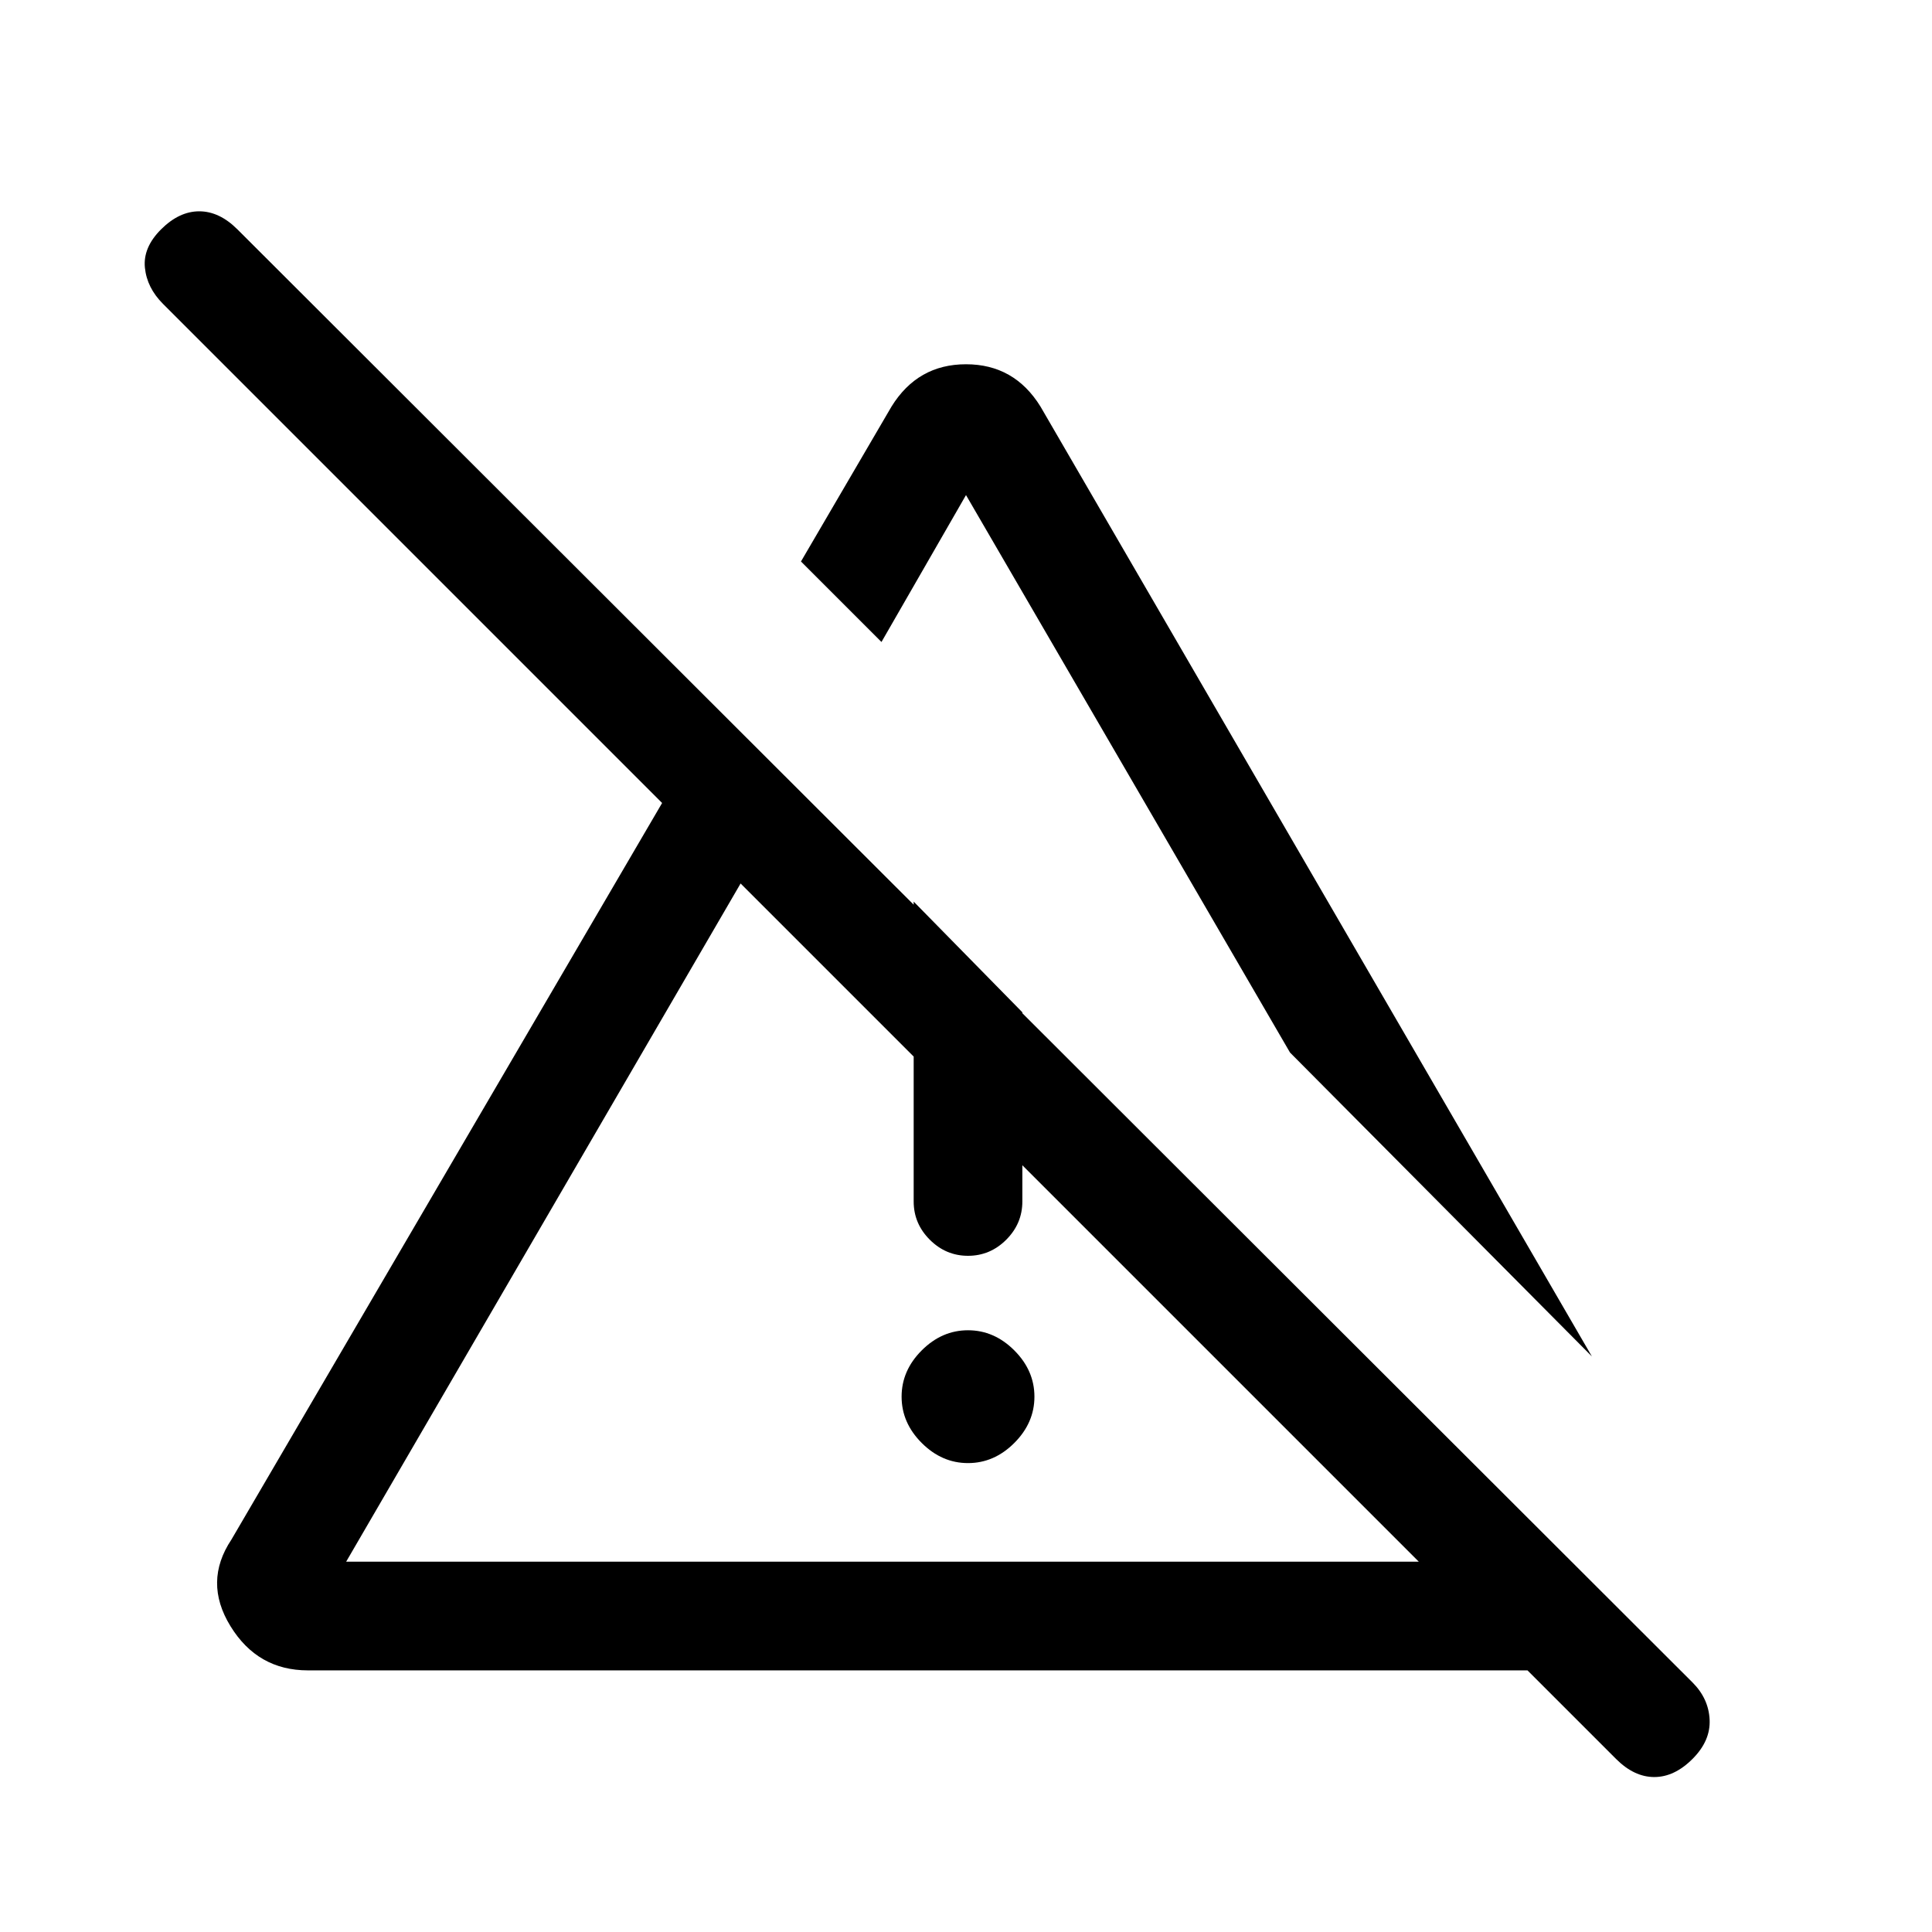 <svg xmlns="http://www.w3.org/2000/svg" height="24" viewBox="0 96 960 960" width="24"><path d="M481 823q-13 0-23-10t-10-23q0-13 10-23t23-10q13 0 23 10t10 23q0 13-10 23t-23 10Zm-27-130V544l54 55v94q0 11-8 19t-19 8q-11 0-19-8t-8-19Zm337 77L641 619 480 342l-42 73-40-40 45-77q13-21 37-21t37 21l274 472ZM172 872h533L368 535 172 872Zm631 98-44-44H153q-25 0-38.5-22t.5-43l214-366L81 247q-8-8-9-18t8-19q9-9 19-9t19 9l723 722q8 8 8.5 18.5T841 970q-9 9-19 9t-19-9ZM537 703Zm3-186Z"/></svg>